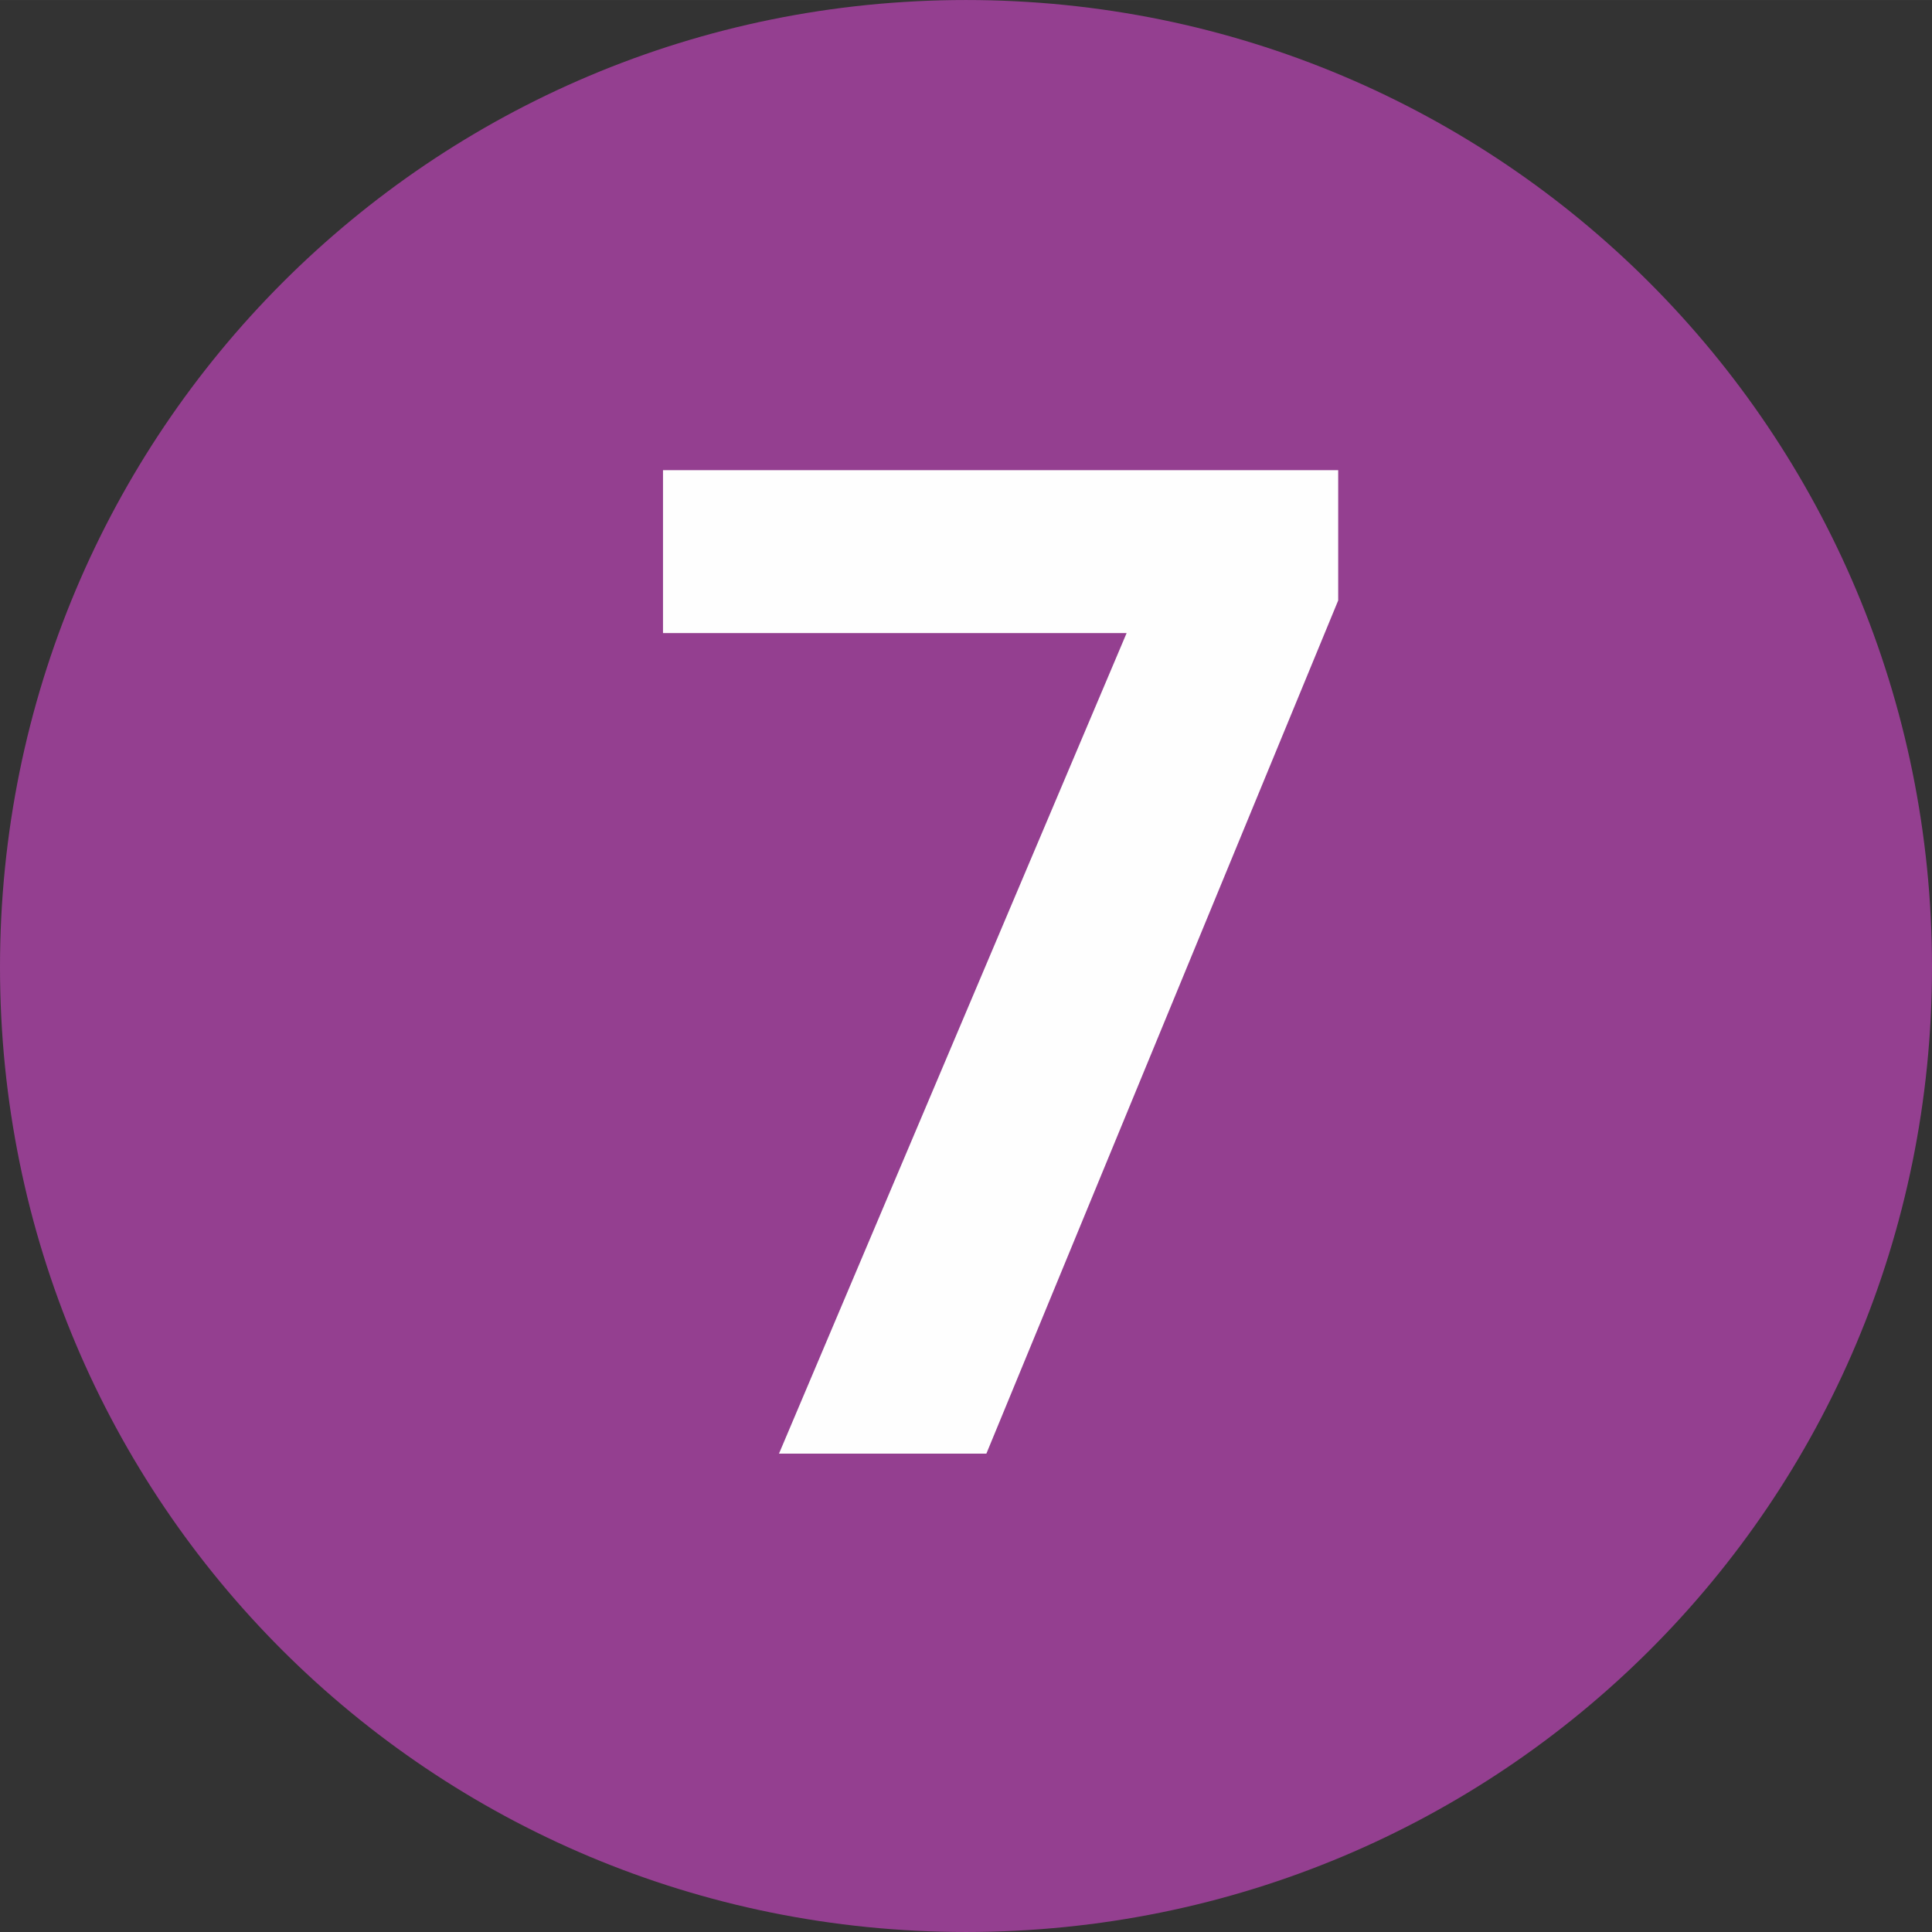 <svg clip-rule="evenodd" fill-rule="evenodd" height="63500" image-rendering="optimizeQuality"
     shape-rendering="geometricPrecision" text-rendering="geometricPrecision" viewBox="0 0 676528 676518" width="63500"
     xmlns="http://www.w3.org/2000/svg">
    <rect x="0" y="0" width="676528" height="676518" fill="#333333" stroke="none"/>
    <g>
        <path d="M340131 31081c-170070 0-307149 137234-307149 307498 0 170236 137079 306849 307149 306849 170090 0 307189-136613 307189-306849 0-170264-137099-307498-307189-307498z"
              fill="#fefefe"/>
        <path d="M338250 0C150951 0 0 151116 0 338657c0 187464 150951 337861 338250 337861 187289 0 338278-150397 338278-337861C676528 151116 525539 0 338250 0zM232164 221687v-57049h236432v45612L345399 509009h-72619l121723-287322z"
              fill="#943f90"/>
    </g>
</svg>
